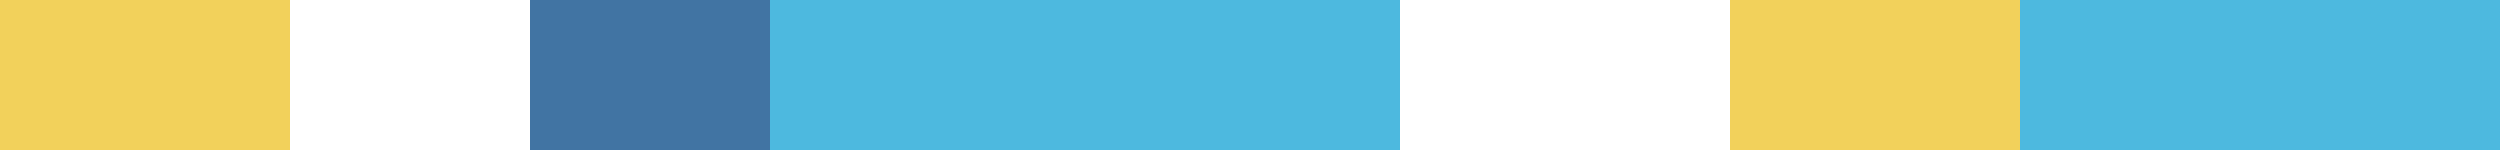 <?xml version="1.0" encoding="utf-8"?>
<!-- Generator: Adobe Illustrator 17.1.0, SVG Export Plug-In . SVG Version: 6.00 Build 0)  -->
<!DOCTYPE svg PUBLIC "-//W3C//DTD SVG 1.1//EN" "http://www.w3.org/Graphics/SVG/1.1/DTD/svg11.dtd">
<svg version="1.1" id="Layer_1" xmlns:sketch="http://www.bohemiancoding.com/sketch/ns"
	 xmlns="http://www.w3.org/2000/svg" xmlns:xlink="http://www.w3.org/1999/xlink" x="0px" y="0px" viewBox="0 7.5 250 15"
	 enable-background="new 0 7.5 250 15" xml:space="preserve">
<rect id="Rectangle-1_3_" x="77" y="7.5" sketch:type="MSShapeGroup" fill="#4DB9DF" width="63" height="15">
</rect>
<title>Artboard 1</title>
<desc>Created with Sketch.</desc>
<rect id="Rectangle-1_2_" y="7.5" sketch:type="MSShapeGroup" fill="#F2D15B" width="29" height="15">
</rect>
<rect id="Rectangle-1_5_" x="173" y="7.5" sketch:type="MSShapeGroup" fill="#F2D15B" width="29" height="15">
</rect>
<rect id="Rectangle-1_4_" x="202" y="7.5" sketch:type="MSShapeGroup" fill="#4DB9DF" width="48" height="15">
</rect>
<rect id="Rectangle-1_1_" x="53" y="7.5" sketch:type="MSShapeGroup" fill="#4174A3" width="24" height="15">
</rect>
</svg>

